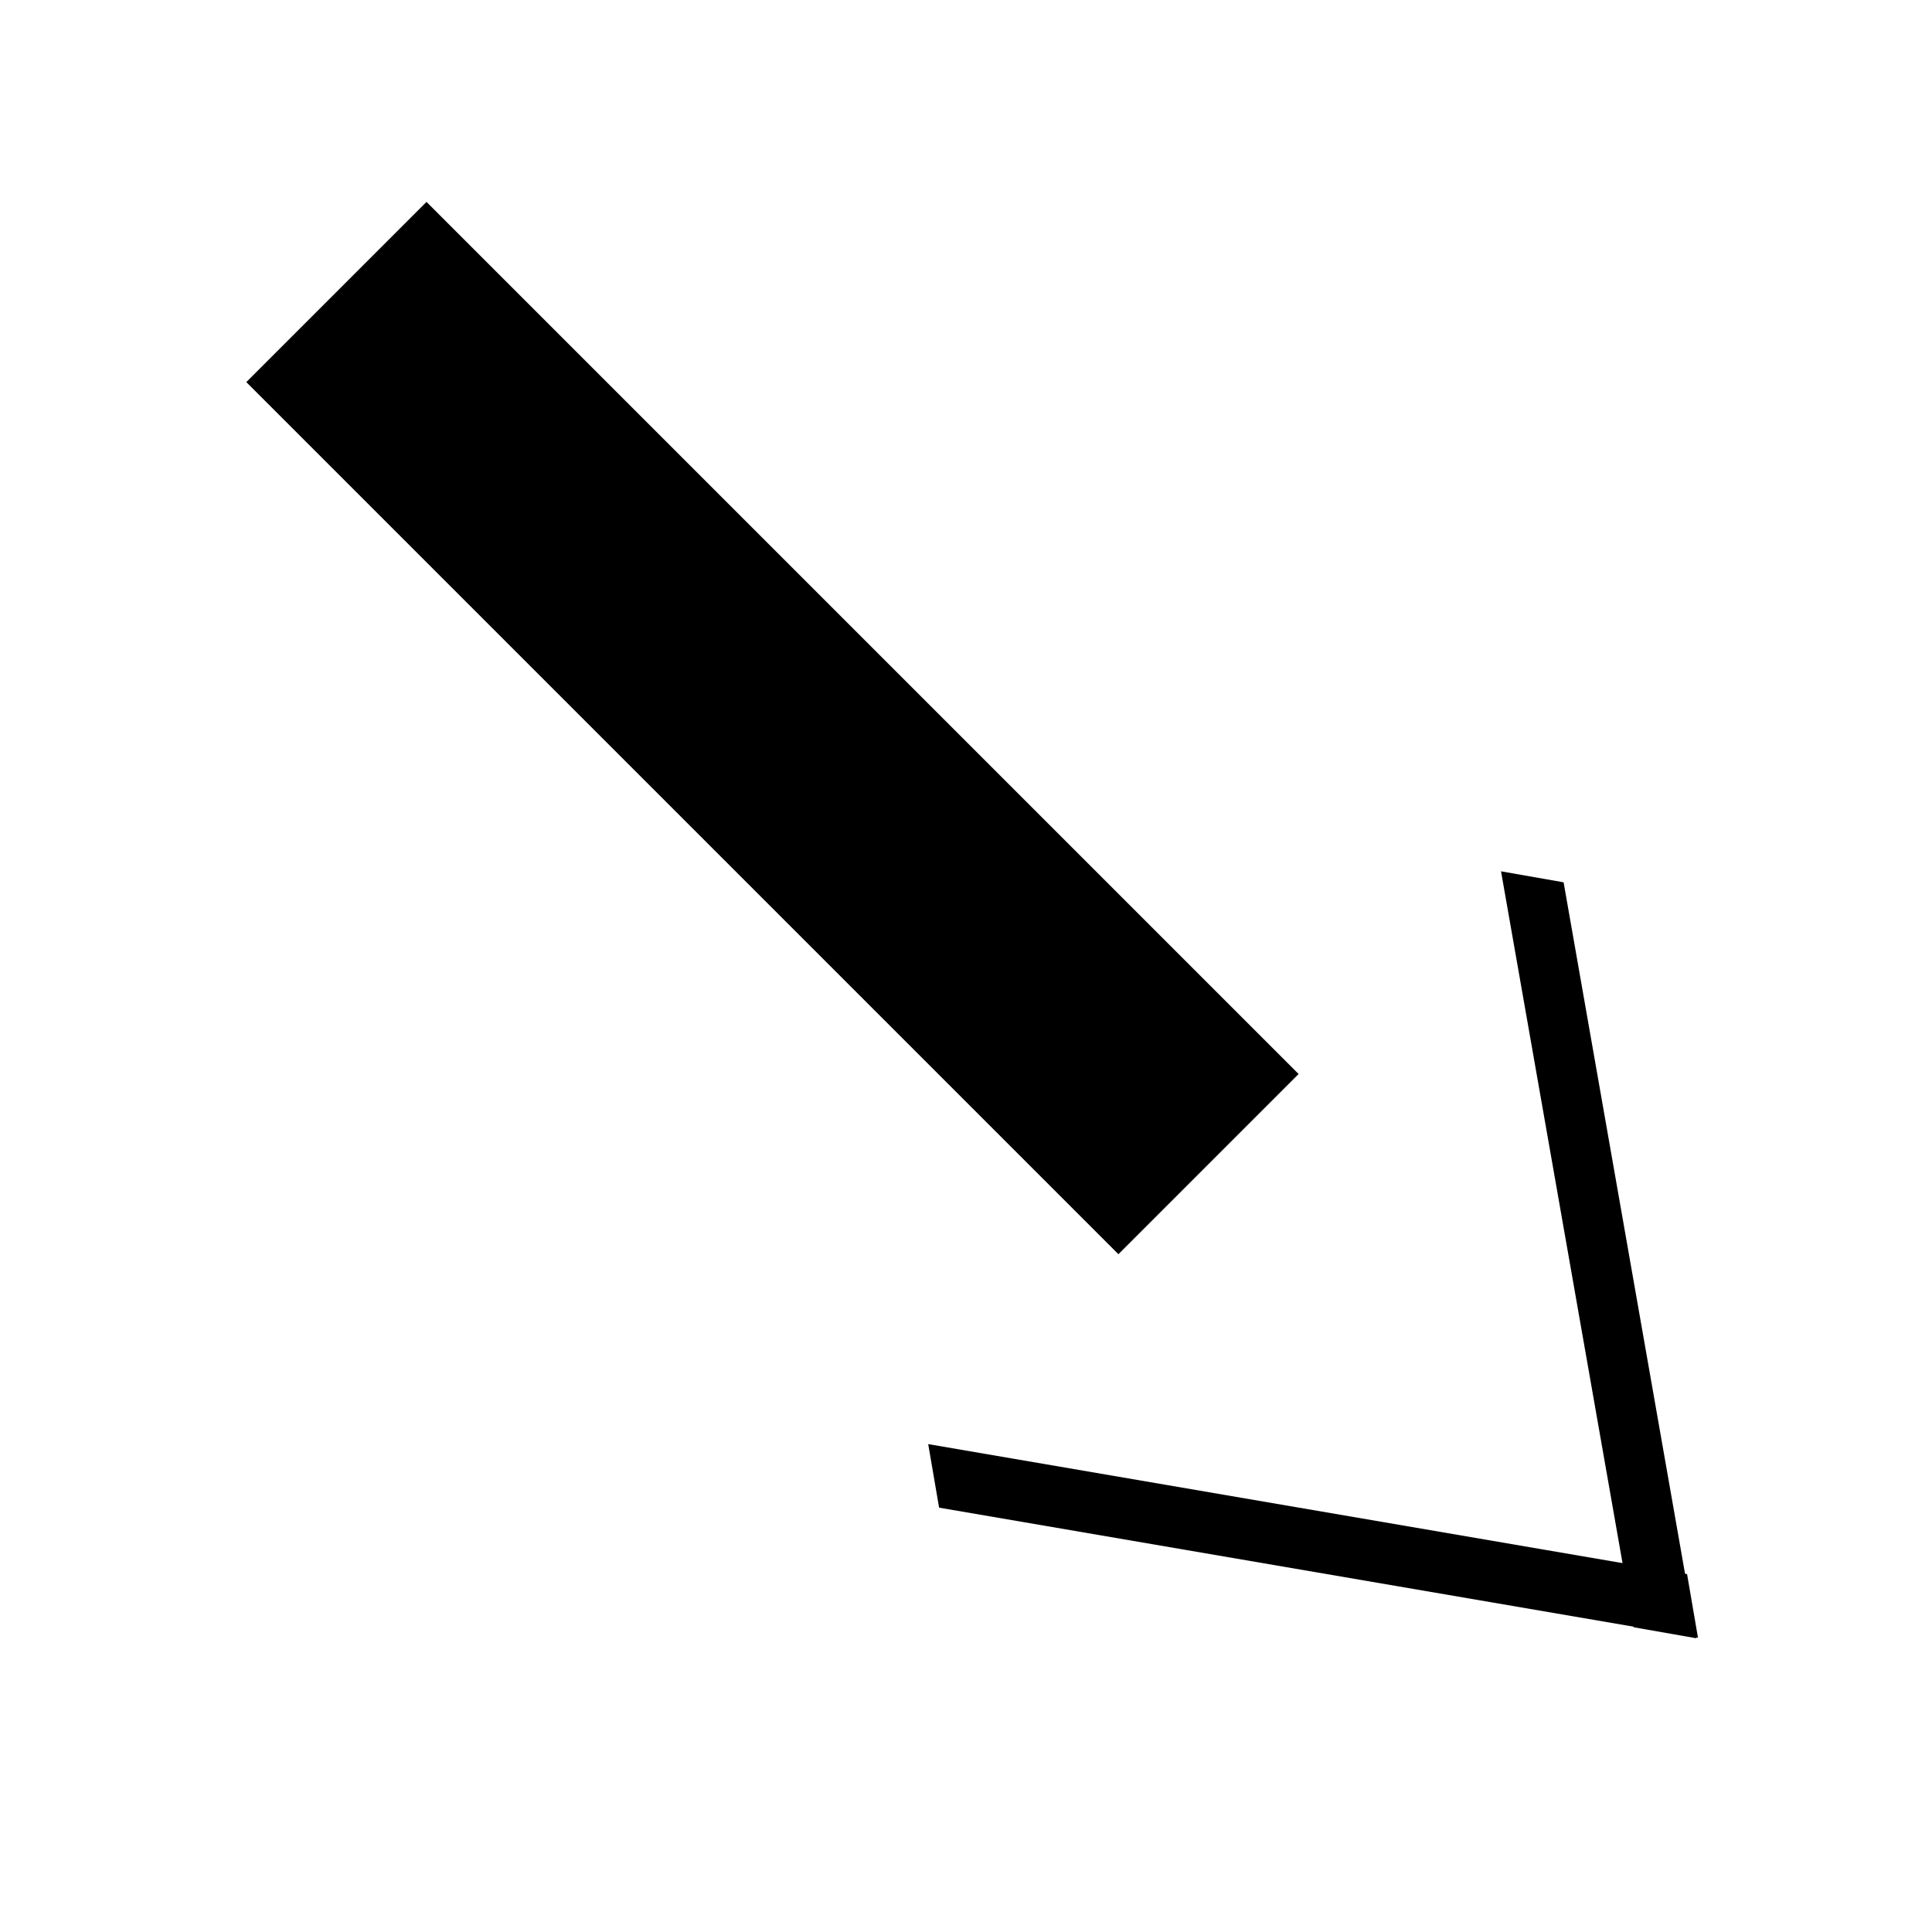<?xml version="1.0" encoding="UTF-8" standalone="no"?>
<svg
   xmlns:dc="http://purl.org/dc/elements/1.1/"
   xmlns:cc="http://creativecommons.org/ns#"
   xmlns:rdf="http://www.w3.org/1999/02/22-rdf-syntax-ns#"
   xmlns:svg="http://www.w3.org/2000/svg"
   xmlns="http://www.w3.org/2000/svg"
   xmlns:sodipodi="http://sodipodi.sourceforge.net/DTD/sodipodi-0.dtd"
   xmlns:inkscape="http://www.inkscape.org/namespaces/inkscape"
   width="40"
   height="40"
   viewBox="0 0 10.583 10.583"
   version="1.1"
   id="svg17"
   inkscape:version="1.0.1 (3bc2e813f5, 2020-09-07)"
   sodipodi:docname="association_rb.svg">
  <defs
     id="defs11" />
  <sodipodi:namedview
     id="base"
     pagecolor="#ffffff"
     bordercolor="#666666"
     borderopacity="1.0"
     inkscape:pageopacity="0.0"
     inkscape:pageshadow="2"
     inkscape:zoom="11.2"
     inkscape:cx="40.093679"
     inkscape:cy="23.255929"
     inkscape:document-units="mm"
     inkscape:current-layer="layer1"
     inkscape:document-rotation="0"
     showgrid="false"
     inkscape:window-width="1465"
     inkscape:window-height="1040"
     inkscape:window-x="52"
     inkscape:window-y="0"
     inkscape:window-maximized="0"
     units="px" />
  <g
     inkscape:label="Warstwa 1"
     inkscape:groupmode="layer"
     id="layer1">
    <rect
       style="fill:#000000;stroke-width:0.032"
       id="rect19"
       width="6.756"
       height="1.396"
       x="2.434"
       y="-0.87"
       transform="rotate(45)" />
    <rect
       style="fill:#000000;stroke-width:0.264"
       id="rect70"
       width="4.204"
       height="0.348"
       x="3.487"
       y="-8.083"
       transform="matrix(0.173,0.985,-0.985,-0.173,0,0)" />
    <rect
       style="fill:#000000;stroke-width:0.266"
       id="rect70-0"
       width="4.216"
       height="0.353"
       x="-8.112"
       y="-7.708"
       transform="matrix(-0.986,-0.169,-0.169,-0.986,0,0)" />
  </g>
</svg>
